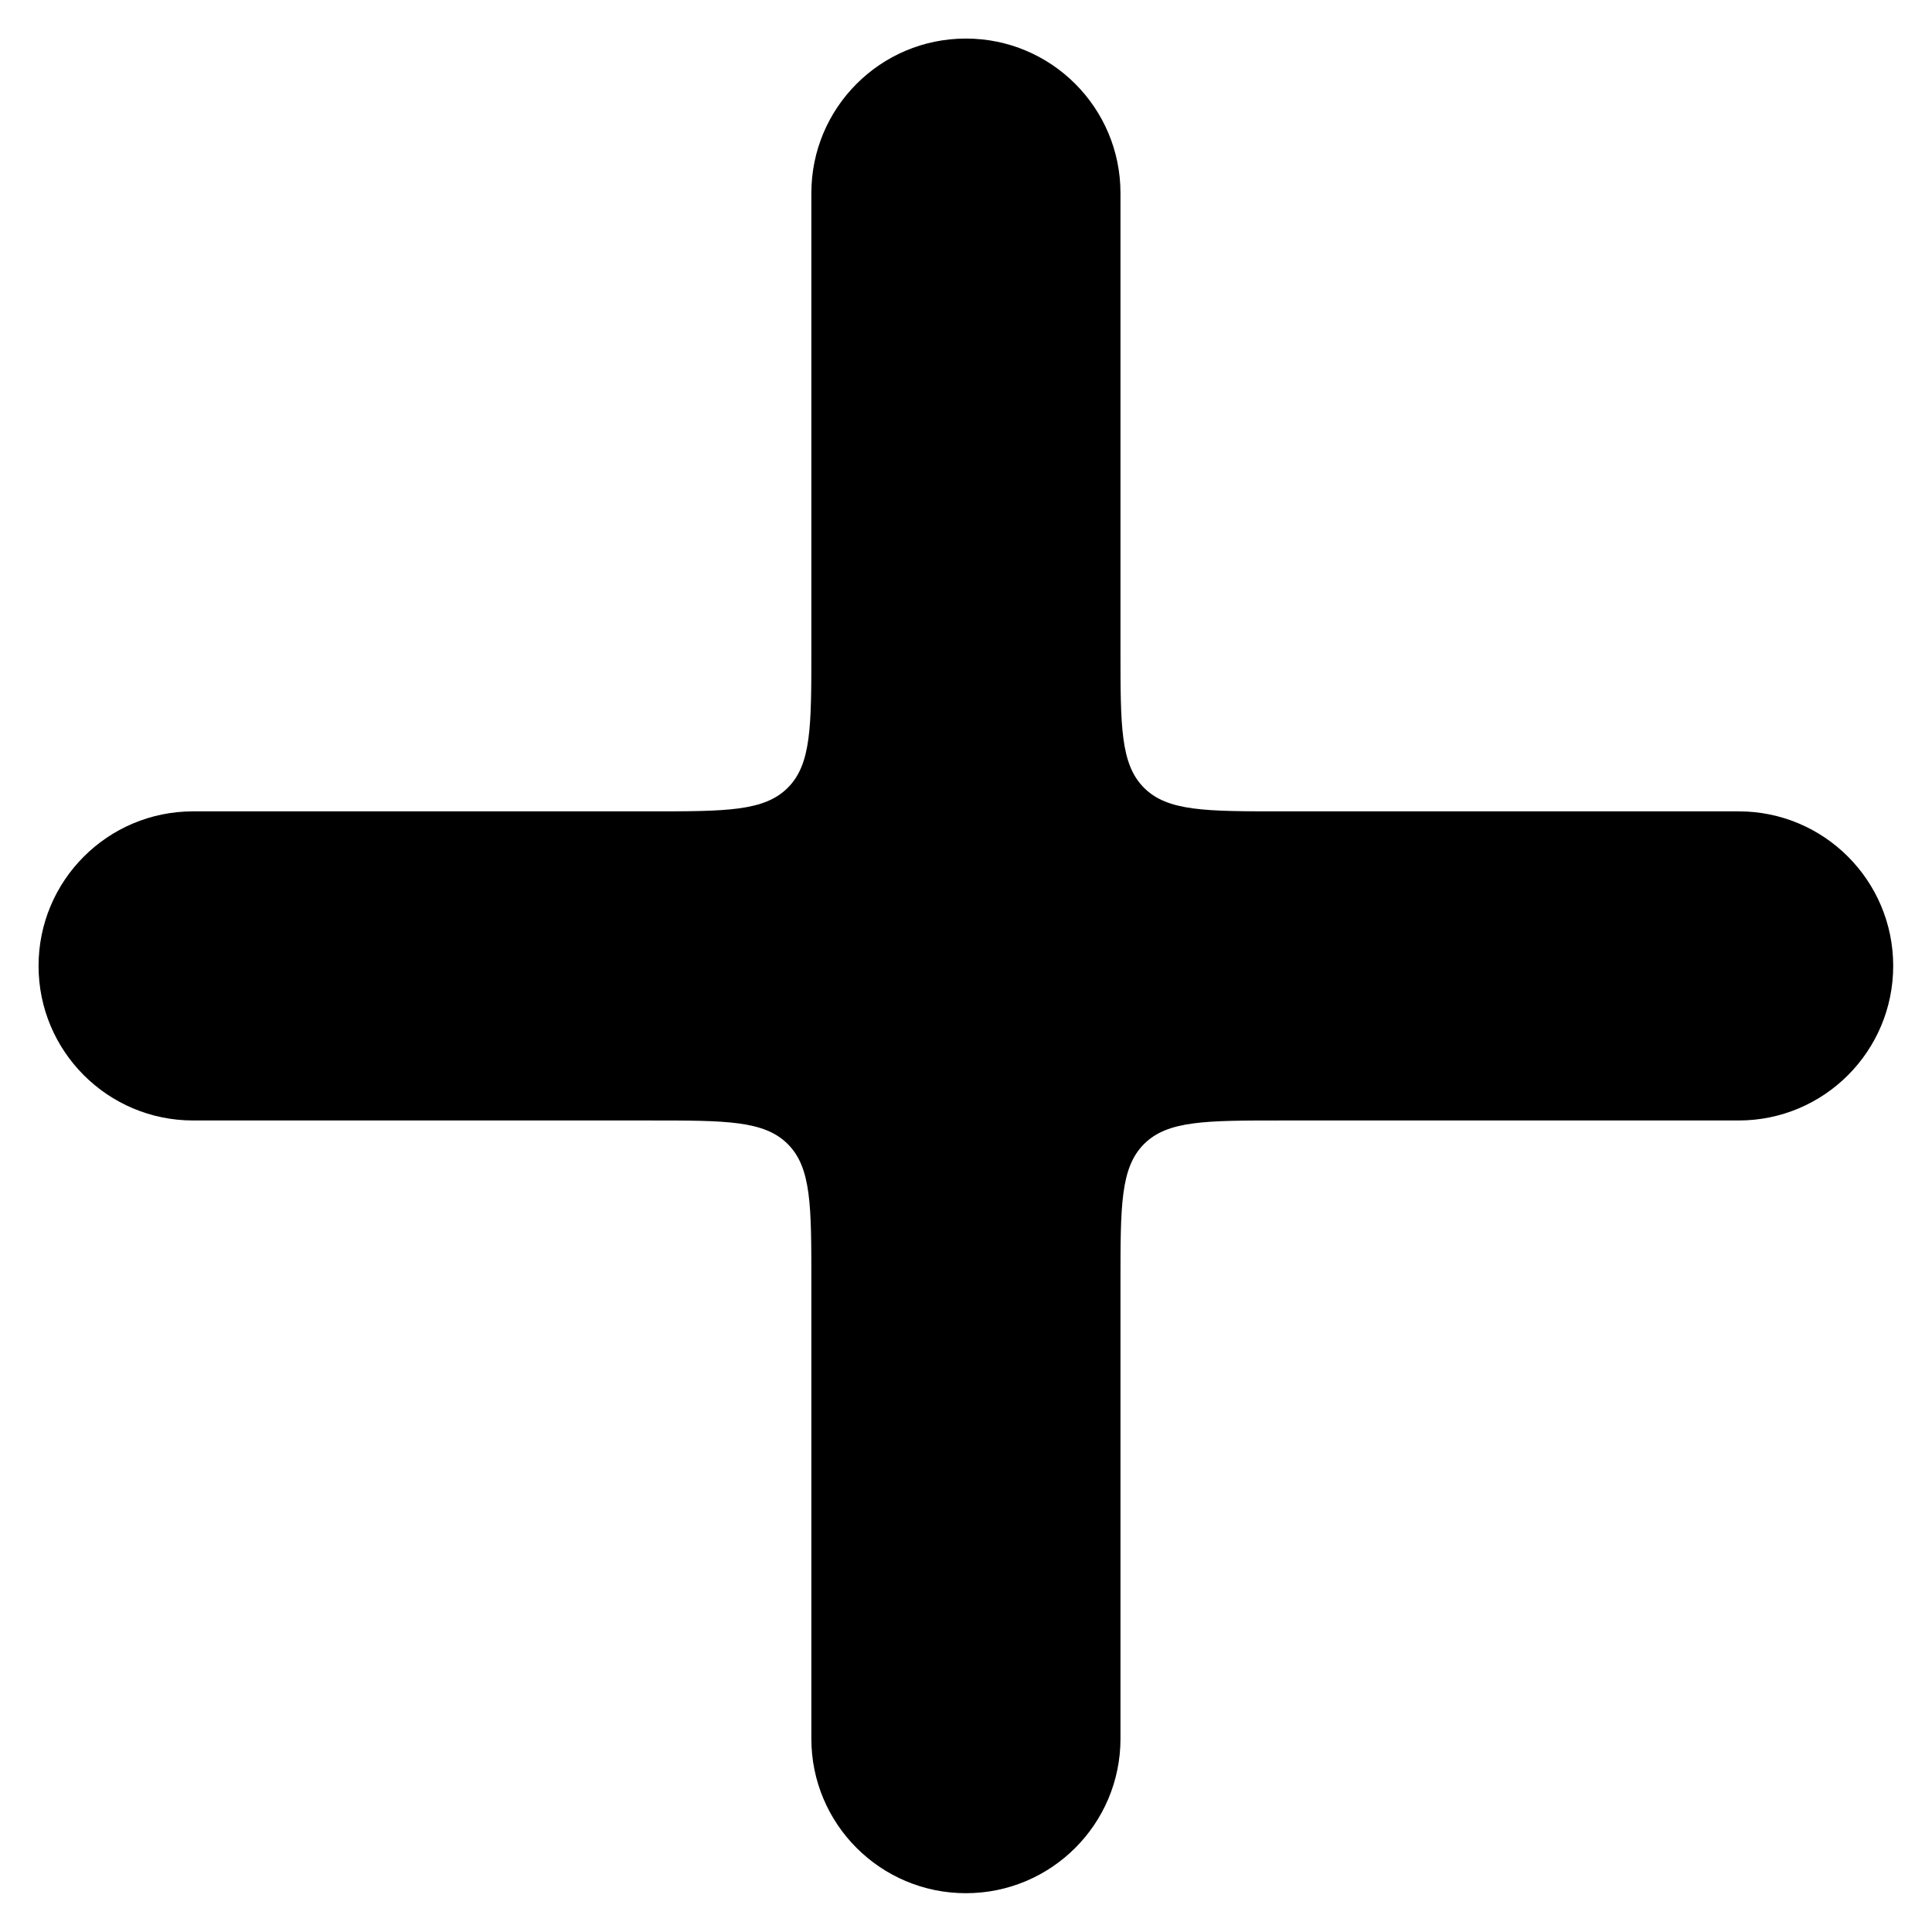 <svg width="24" height="24" viewBox="0 0 24 24" fill="currentColor" xmlns="http://www.w3.org/2000/svg">
<path fill-rule="evenodd" clip-rule="evenodd" d="M13.919 2.399C13.919 1.338 13.059 0.479 11.999 0.479C10.938 0.479 10.079 1.338 10.079 2.399V8.079C10.079 9.022 10.079 9.493 9.786 9.786C9.493 10.079 9.021 10.079 8.079 10.079H2.399C1.338 10.079 0.479 10.938 0.479 11.999C0.479 13.059 1.338 13.919 2.399 13.919H8.079C9.021 13.919 9.493 13.919 9.786 14.212C10.079 14.505 10.079 14.976 10.079 15.919V21.599C10.079 22.659 10.938 23.518 11.999 23.518C13.059 23.518 13.919 22.659 13.919 21.599V15.919C13.919 14.976 13.919 14.505 14.211 14.212C14.504 13.919 14.976 13.919 15.919 13.919H21.599C22.659 13.919 23.518 13.059 23.518 11.999C23.518 10.938 22.659 10.079 21.599 10.079H15.919C14.976 10.079 14.504 10.079 14.211 9.786C13.919 9.493 13.919 9.022 13.919 8.079V2.399Z" fill="currentColor"/>
</svg>
